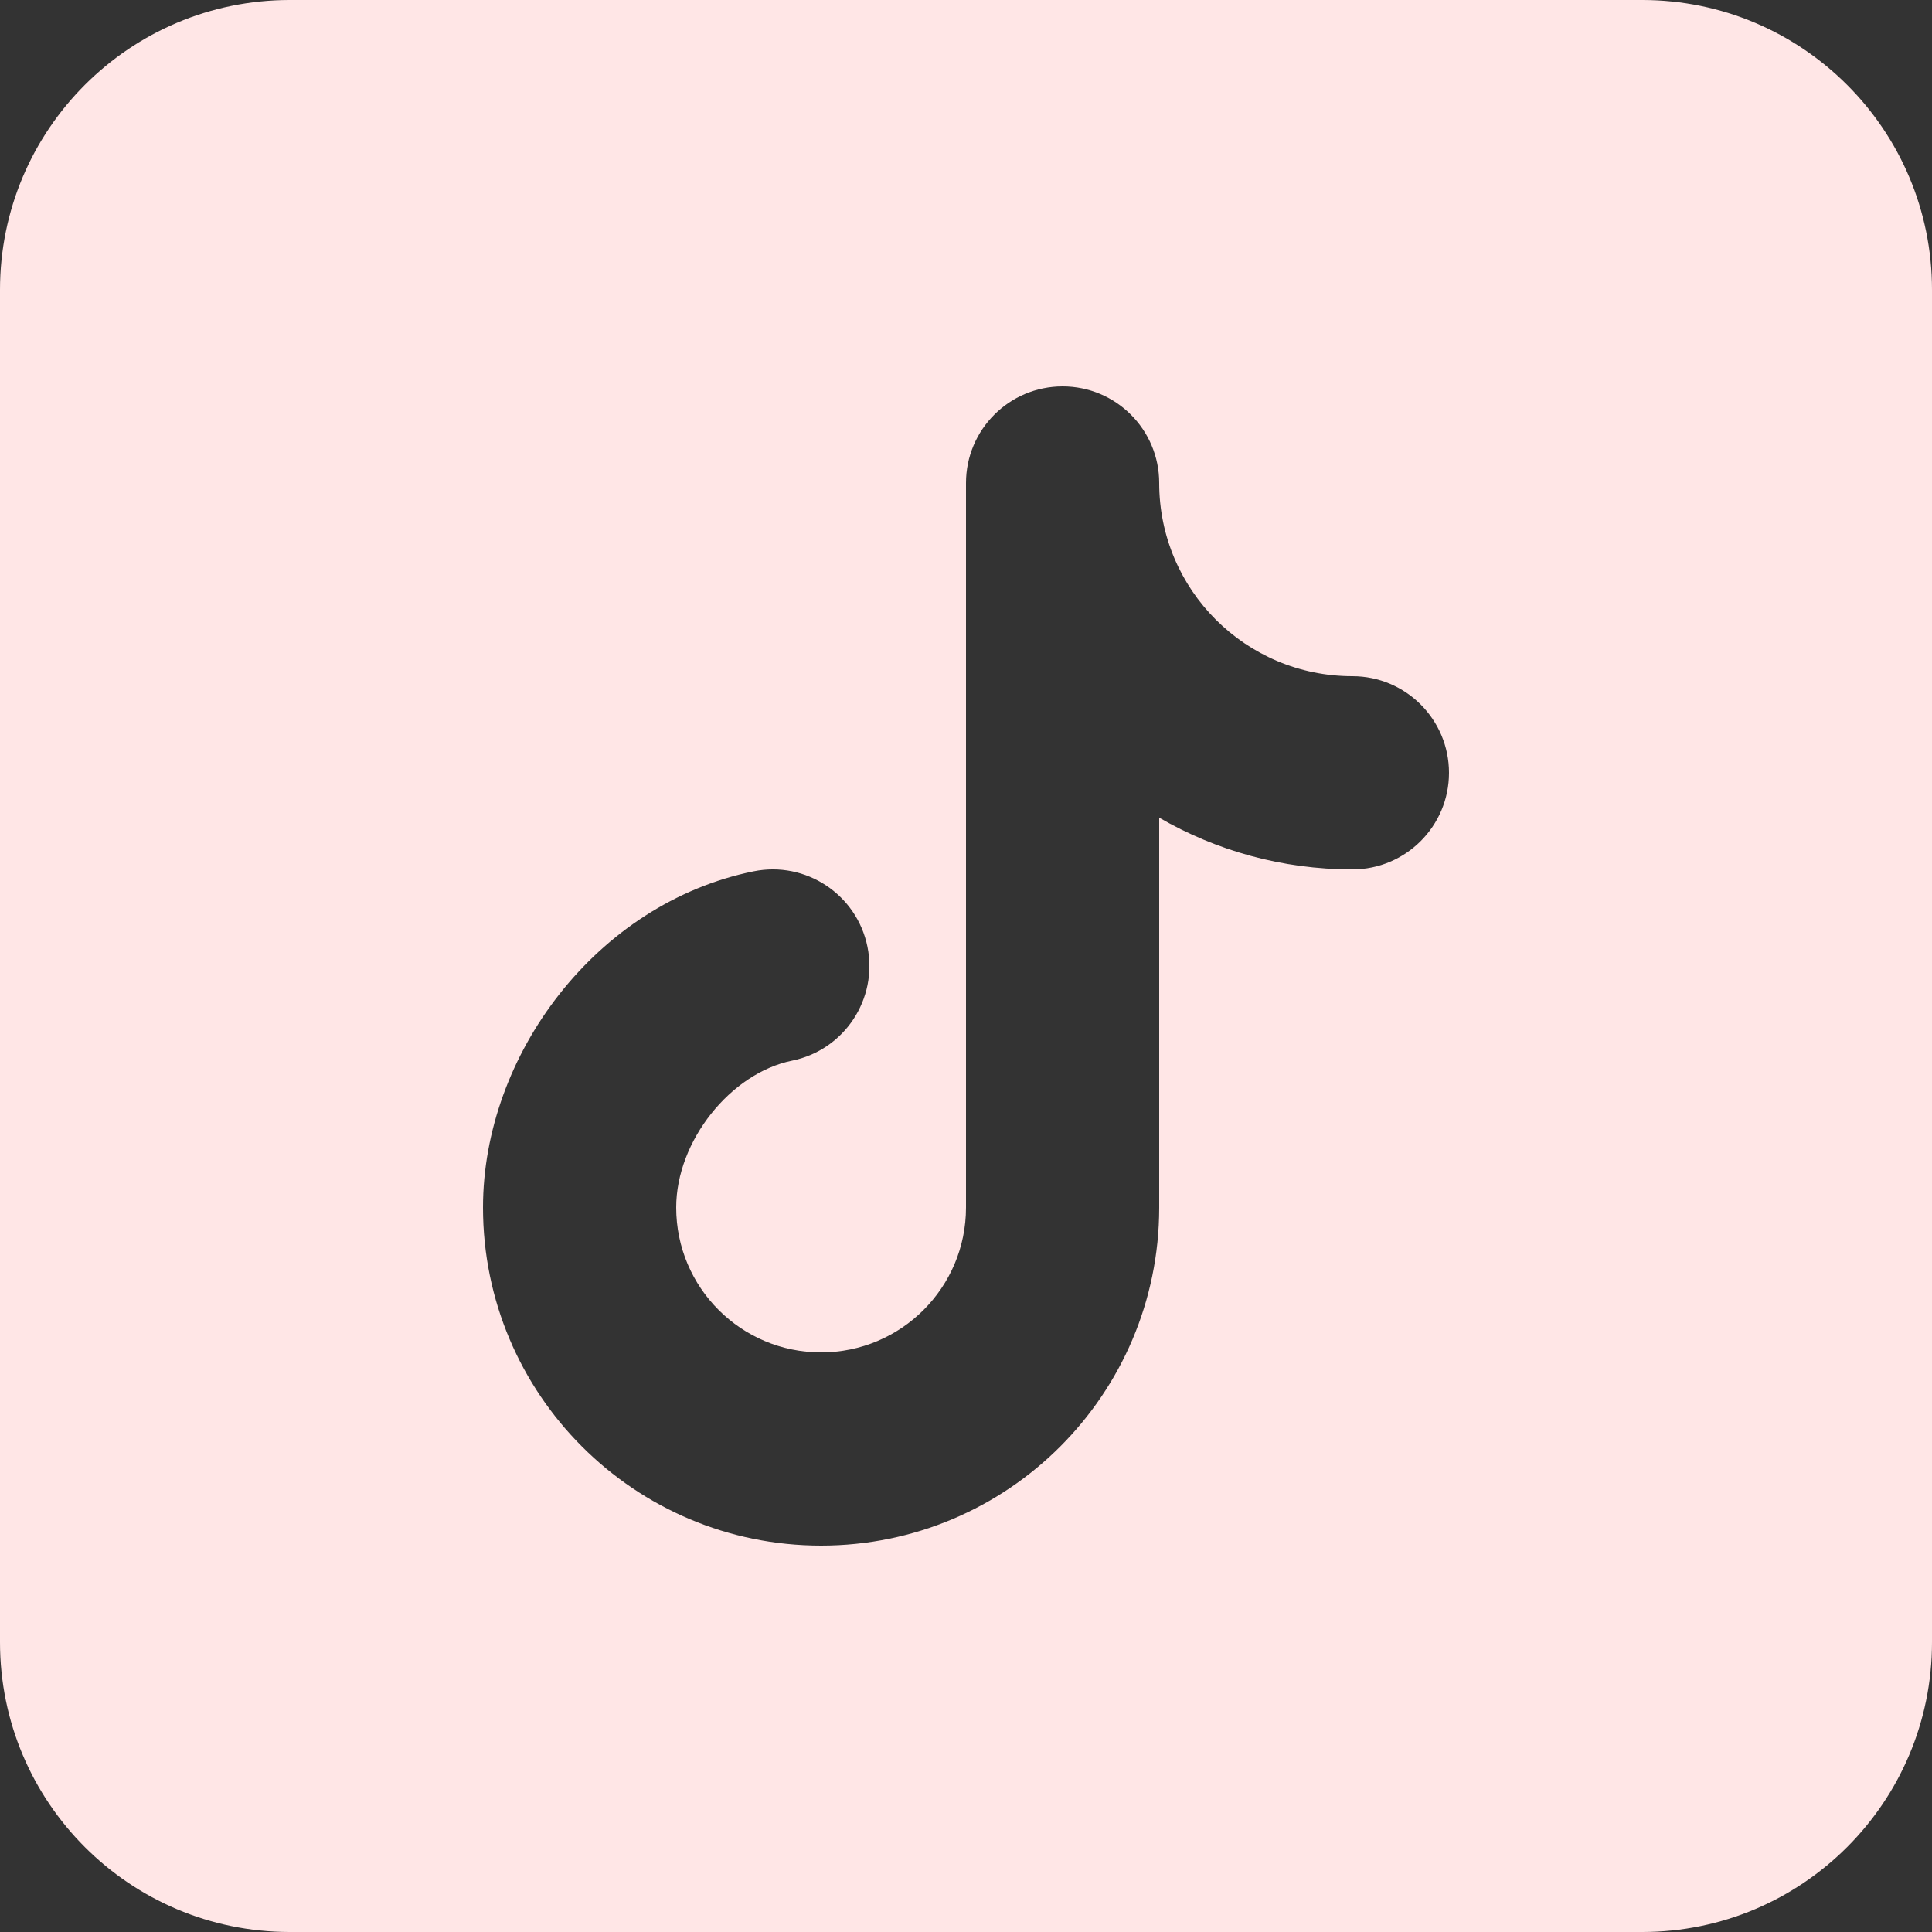 <svg width="35" height="35" viewBox="0 0 35 35" fill="none" xmlns="http://www.w3.org/2000/svg">
<rect x="0" y="0" width="35" height="35" fill="#333333" stroke="none"/>
<path fill-rule="evenodd" clip-rule="evenodd" d="M5.25 0C2.35 0 0 2.35 0 5.25V29.75C0 32.649 2.35 35 5.25 35H29.75C32.649 35 35 32.649 35 29.75V5.25C35 2.35 32.649 0 29.75 0H5.25ZM19.25 7C20.216 7 21 7.783 21 8.75C21 10.683 22.567 12.25 24.5 12.25C25.466 12.25 26.25 13.034 26.25 14C26.25 14.966 25.466 15.75 24.5 15.75C23.225 15.75 22.03 15.409 21 14.813V21.875L21 21.881C20.997 25.261 18.256 28 14.875 28C11.492 28 8.75 25.258 8.75 21.875C8.75 19.115 10.803 16.364 13.652 15.785C14.599 15.593 15.523 16.205 15.715 17.152C15.907 18.099 15.295 19.023 14.348 19.215C13.234 19.442 12.25 20.672 12.25 21.875C12.25 23.325 13.425 24.5 14.875 24.5C16.325 24.5 17.5 23.325 17.5 21.875V8.75C17.5 7.783 18.284 7 19.25 7Z" fill="#FFE6E6"/>
</svg>
